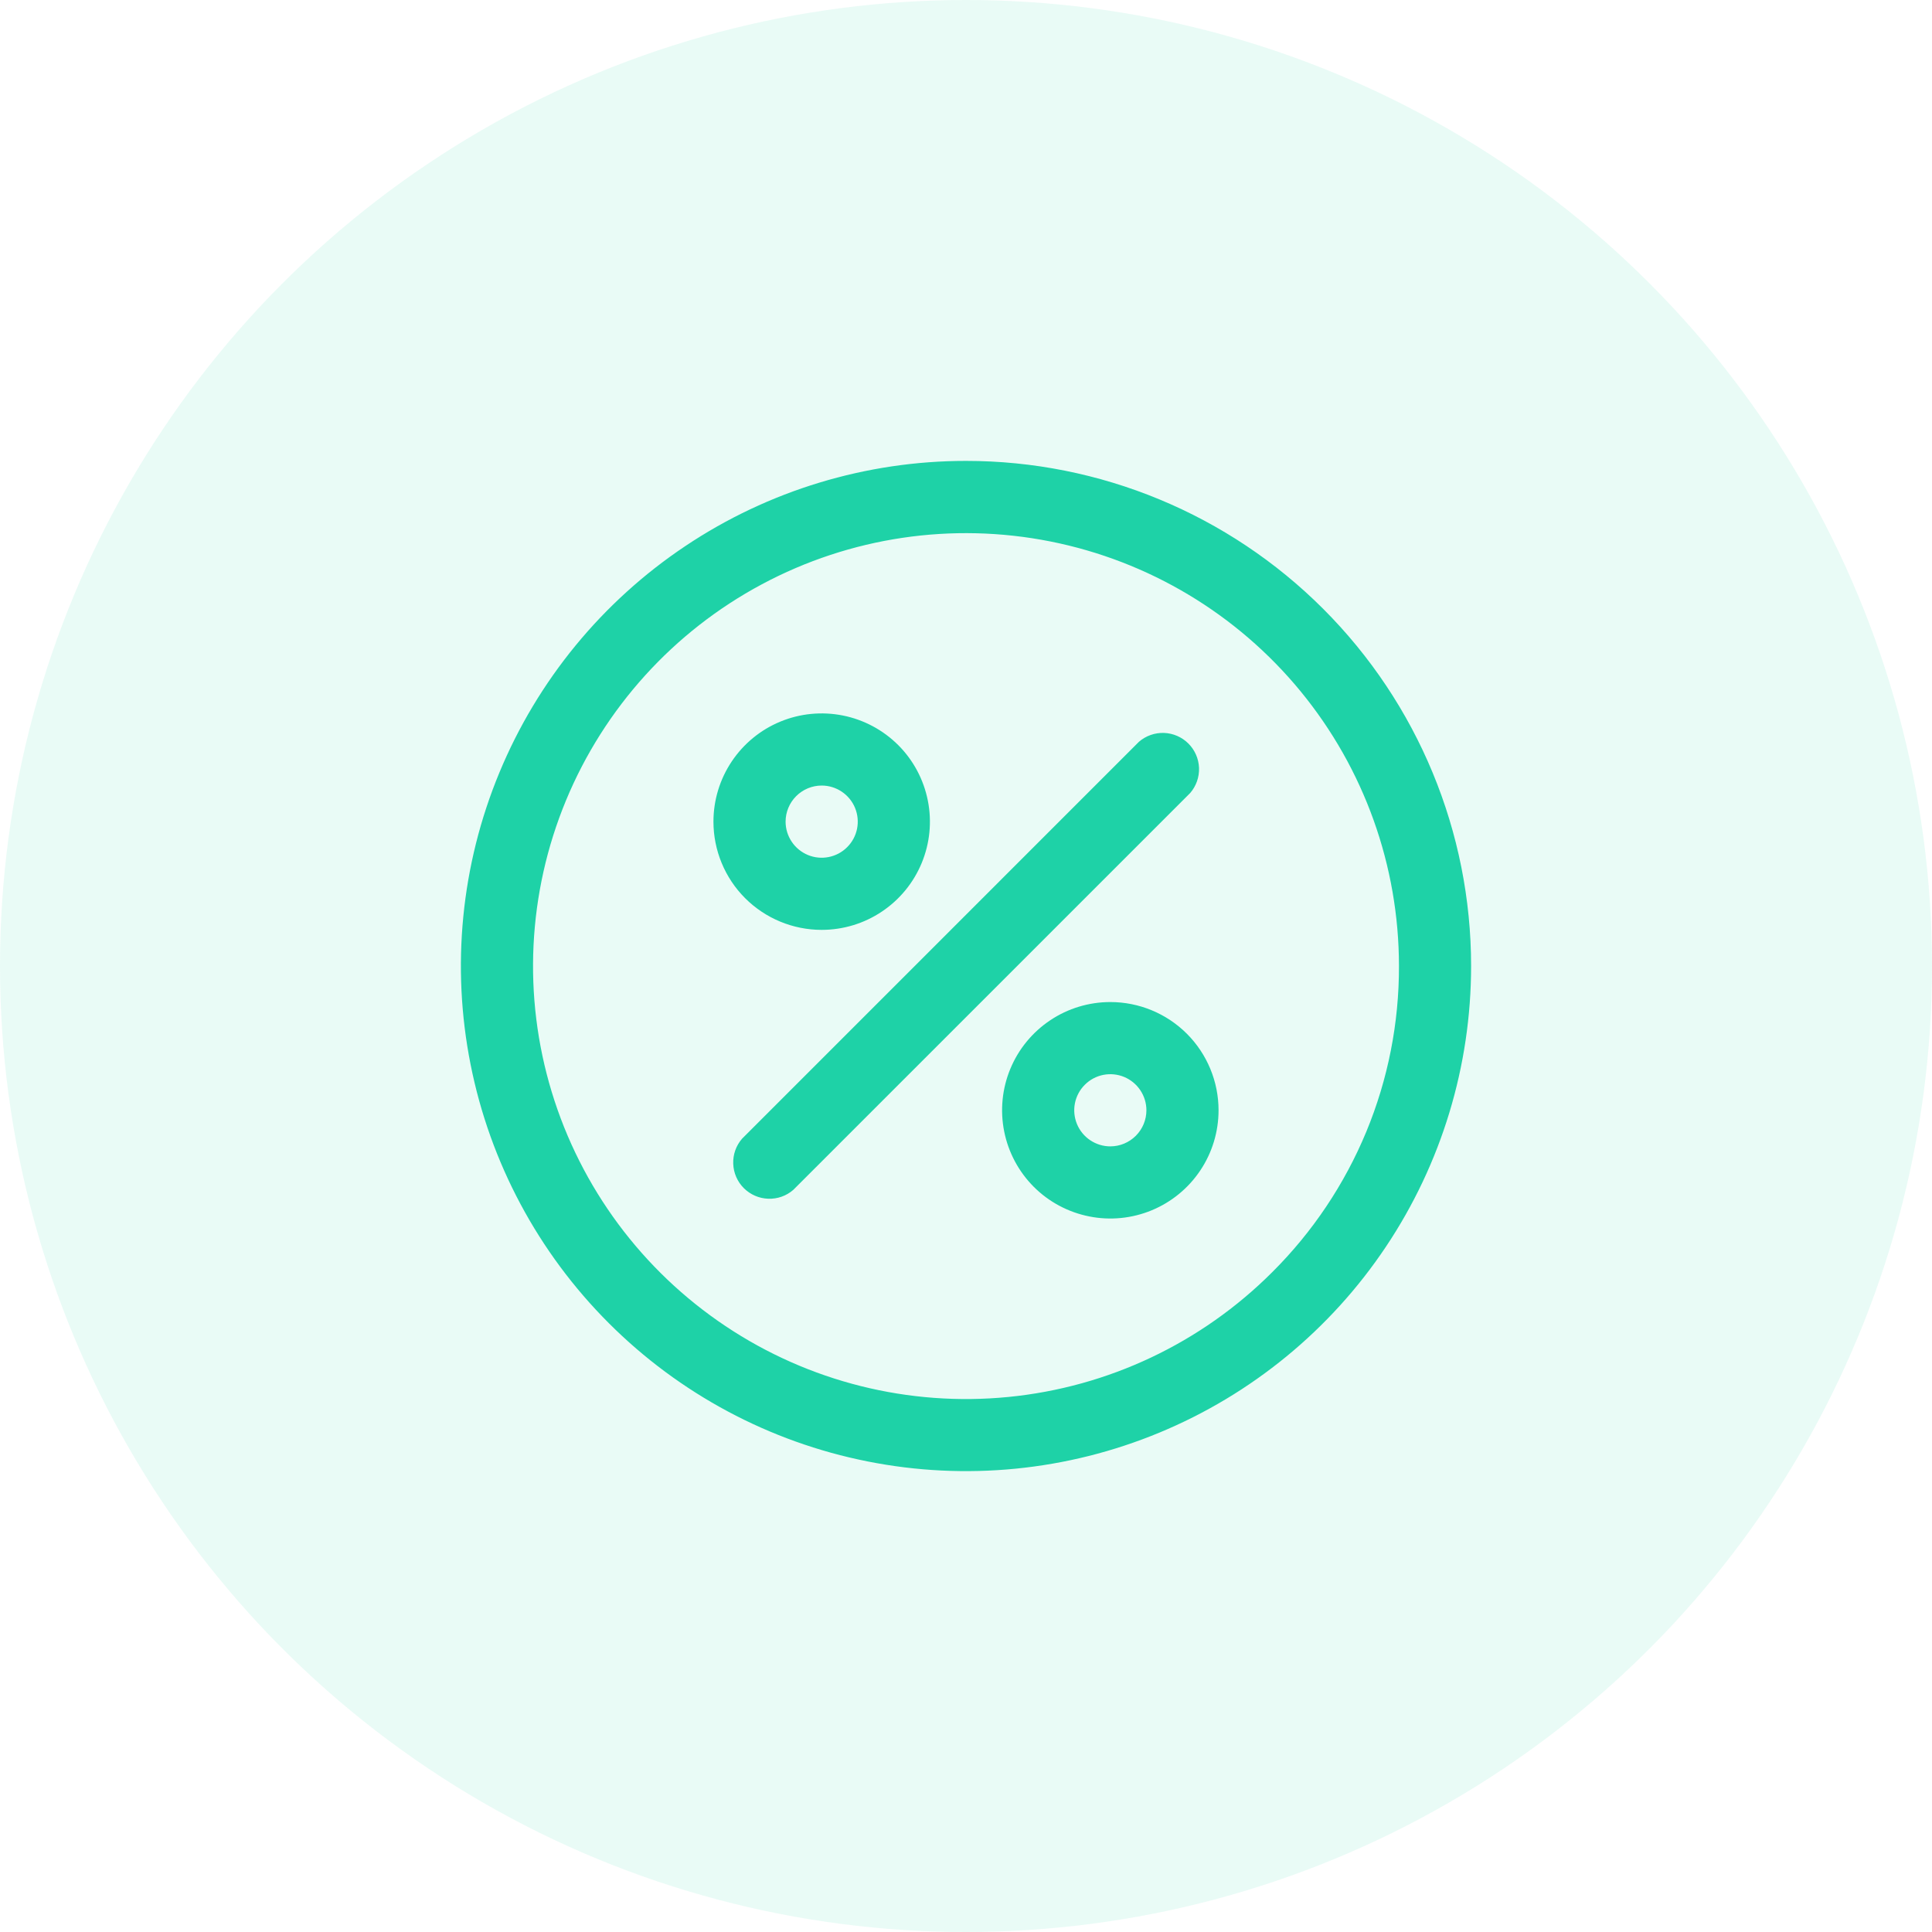 <svg width="50" height="50" viewBox="0 0 50 50" fill="none" xmlns="http://www.w3.org/2000/svg">
<circle cx="25" cy="25" r="25" fill="#1ED2A7" fill-opacity="0.1"/>
<path d="M25 11.928C22.415 11.928 19.887 12.694 17.738 14.131C15.588 15.567 13.912 17.609 12.923 19.997C11.933 22.386 11.675 25.015 12.179 27.55C12.683 30.086 13.928 32.416 15.757 34.244C17.585 36.072 19.914 37.317 22.45 37.821C24.986 38.326 27.614 38.067 30.003 37.077C32.391 36.088 34.433 34.413 35.869 32.263C37.306 30.113 38.072 27.586 38.072 25C38.072 21.533 36.695 18.208 34.244 15.757C31.792 13.305 28.467 11.928 25 11.928V11.928ZM32.925 32.924C31.092 34.758 28.68 35.899 26.1 36.153C23.52 36.408 20.932 35.76 18.777 34.32C16.621 32.88 15.031 30.738 14.278 28.257C13.525 25.777 13.656 23.112 14.647 20.717C15.639 18.322 17.43 16.344 19.716 15.122C22.002 13.899 24.641 13.507 27.184 14.013C29.726 14.518 32.015 15.889 33.66 17.892C35.305 19.896 36.204 22.408 36.205 25C36.209 26.472 35.922 27.931 35.359 29.291C34.795 30.651 33.968 31.886 32.925 32.924Z" fill="#1ED2A7"/>
<path d="M28.735 25.933C28.181 25.933 27.639 26.097 27.179 26.405C26.718 26.713 26.359 27.15 26.147 27.662C25.935 28.174 25.88 28.737 25.988 29.28C26.096 29.824 26.363 30.323 26.754 30.715C27.146 31.107 27.645 31.373 28.189 31.481C28.732 31.59 29.295 31.534 29.807 31.322C30.319 31.11 30.756 30.751 31.064 30.29C31.372 29.83 31.536 29.288 31.536 28.734C31.536 27.991 31.241 27.279 30.716 26.753C30.19 26.228 29.478 25.933 28.735 25.933ZM28.735 29.668C28.55 29.668 28.37 29.613 28.216 29.51C28.063 29.408 27.943 29.262 27.872 29.091C27.802 28.921 27.783 28.733 27.819 28.552C27.855 28.371 27.944 28.204 28.075 28.074C28.205 27.943 28.372 27.854 28.553 27.818C28.734 27.782 28.922 27.801 29.092 27.871C29.263 27.942 29.409 28.062 29.511 28.215C29.614 28.369 29.669 28.549 29.669 28.734C29.669 28.982 29.57 29.219 29.395 29.394C29.22 29.569 28.983 29.668 28.735 29.668ZM20.53 30.794L30.802 20.523C30.957 20.344 31.039 20.112 31.031 19.874C31.022 19.637 30.924 19.411 30.756 19.243C30.588 19.075 30.362 18.977 30.125 18.968C29.887 18.96 29.655 19.042 29.476 19.197L19.205 29.469C19.049 29.648 18.967 29.88 18.976 30.118C18.984 30.355 19.082 30.581 19.25 30.749C19.419 30.917 19.644 31.015 19.881 31.023C20.119 31.032 20.351 30.95 20.53 30.794V30.794ZM21.265 24.065C21.819 24.065 22.361 23.901 22.821 23.593C23.282 23.285 23.641 22.848 23.853 22.336C24.065 21.824 24.121 21.261 24.012 20.718C23.904 20.174 23.638 19.675 23.246 19.283C22.854 18.892 22.355 18.625 21.812 18.517C21.268 18.409 20.705 18.464 20.193 18.676C19.681 18.888 19.244 19.247 18.936 19.708C18.628 20.169 18.464 20.71 18.464 21.264C18.464 22.007 18.759 22.72 19.284 23.245C19.81 23.77 20.522 24.065 21.265 24.065ZM21.265 20.33C21.45 20.33 21.63 20.385 21.784 20.488C21.937 20.59 22.057 20.736 22.128 20.907C22.198 21.077 22.217 21.265 22.181 21.446C22.145 21.627 22.056 21.794 21.925 21.924C21.795 22.055 21.628 22.144 21.447 22.18C21.266 22.216 21.078 22.198 20.908 22.127C20.737 22.056 20.591 21.936 20.489 21.783C20.386 21.629 20.331 21.449 20.331 21.264C20.331 21.017 20.43 20.779 20.605 20.604C20.78 20.429 21.017 20.33 21.265 20.33V20.33Z" fill="#1ED2A7"/>
</svg>
